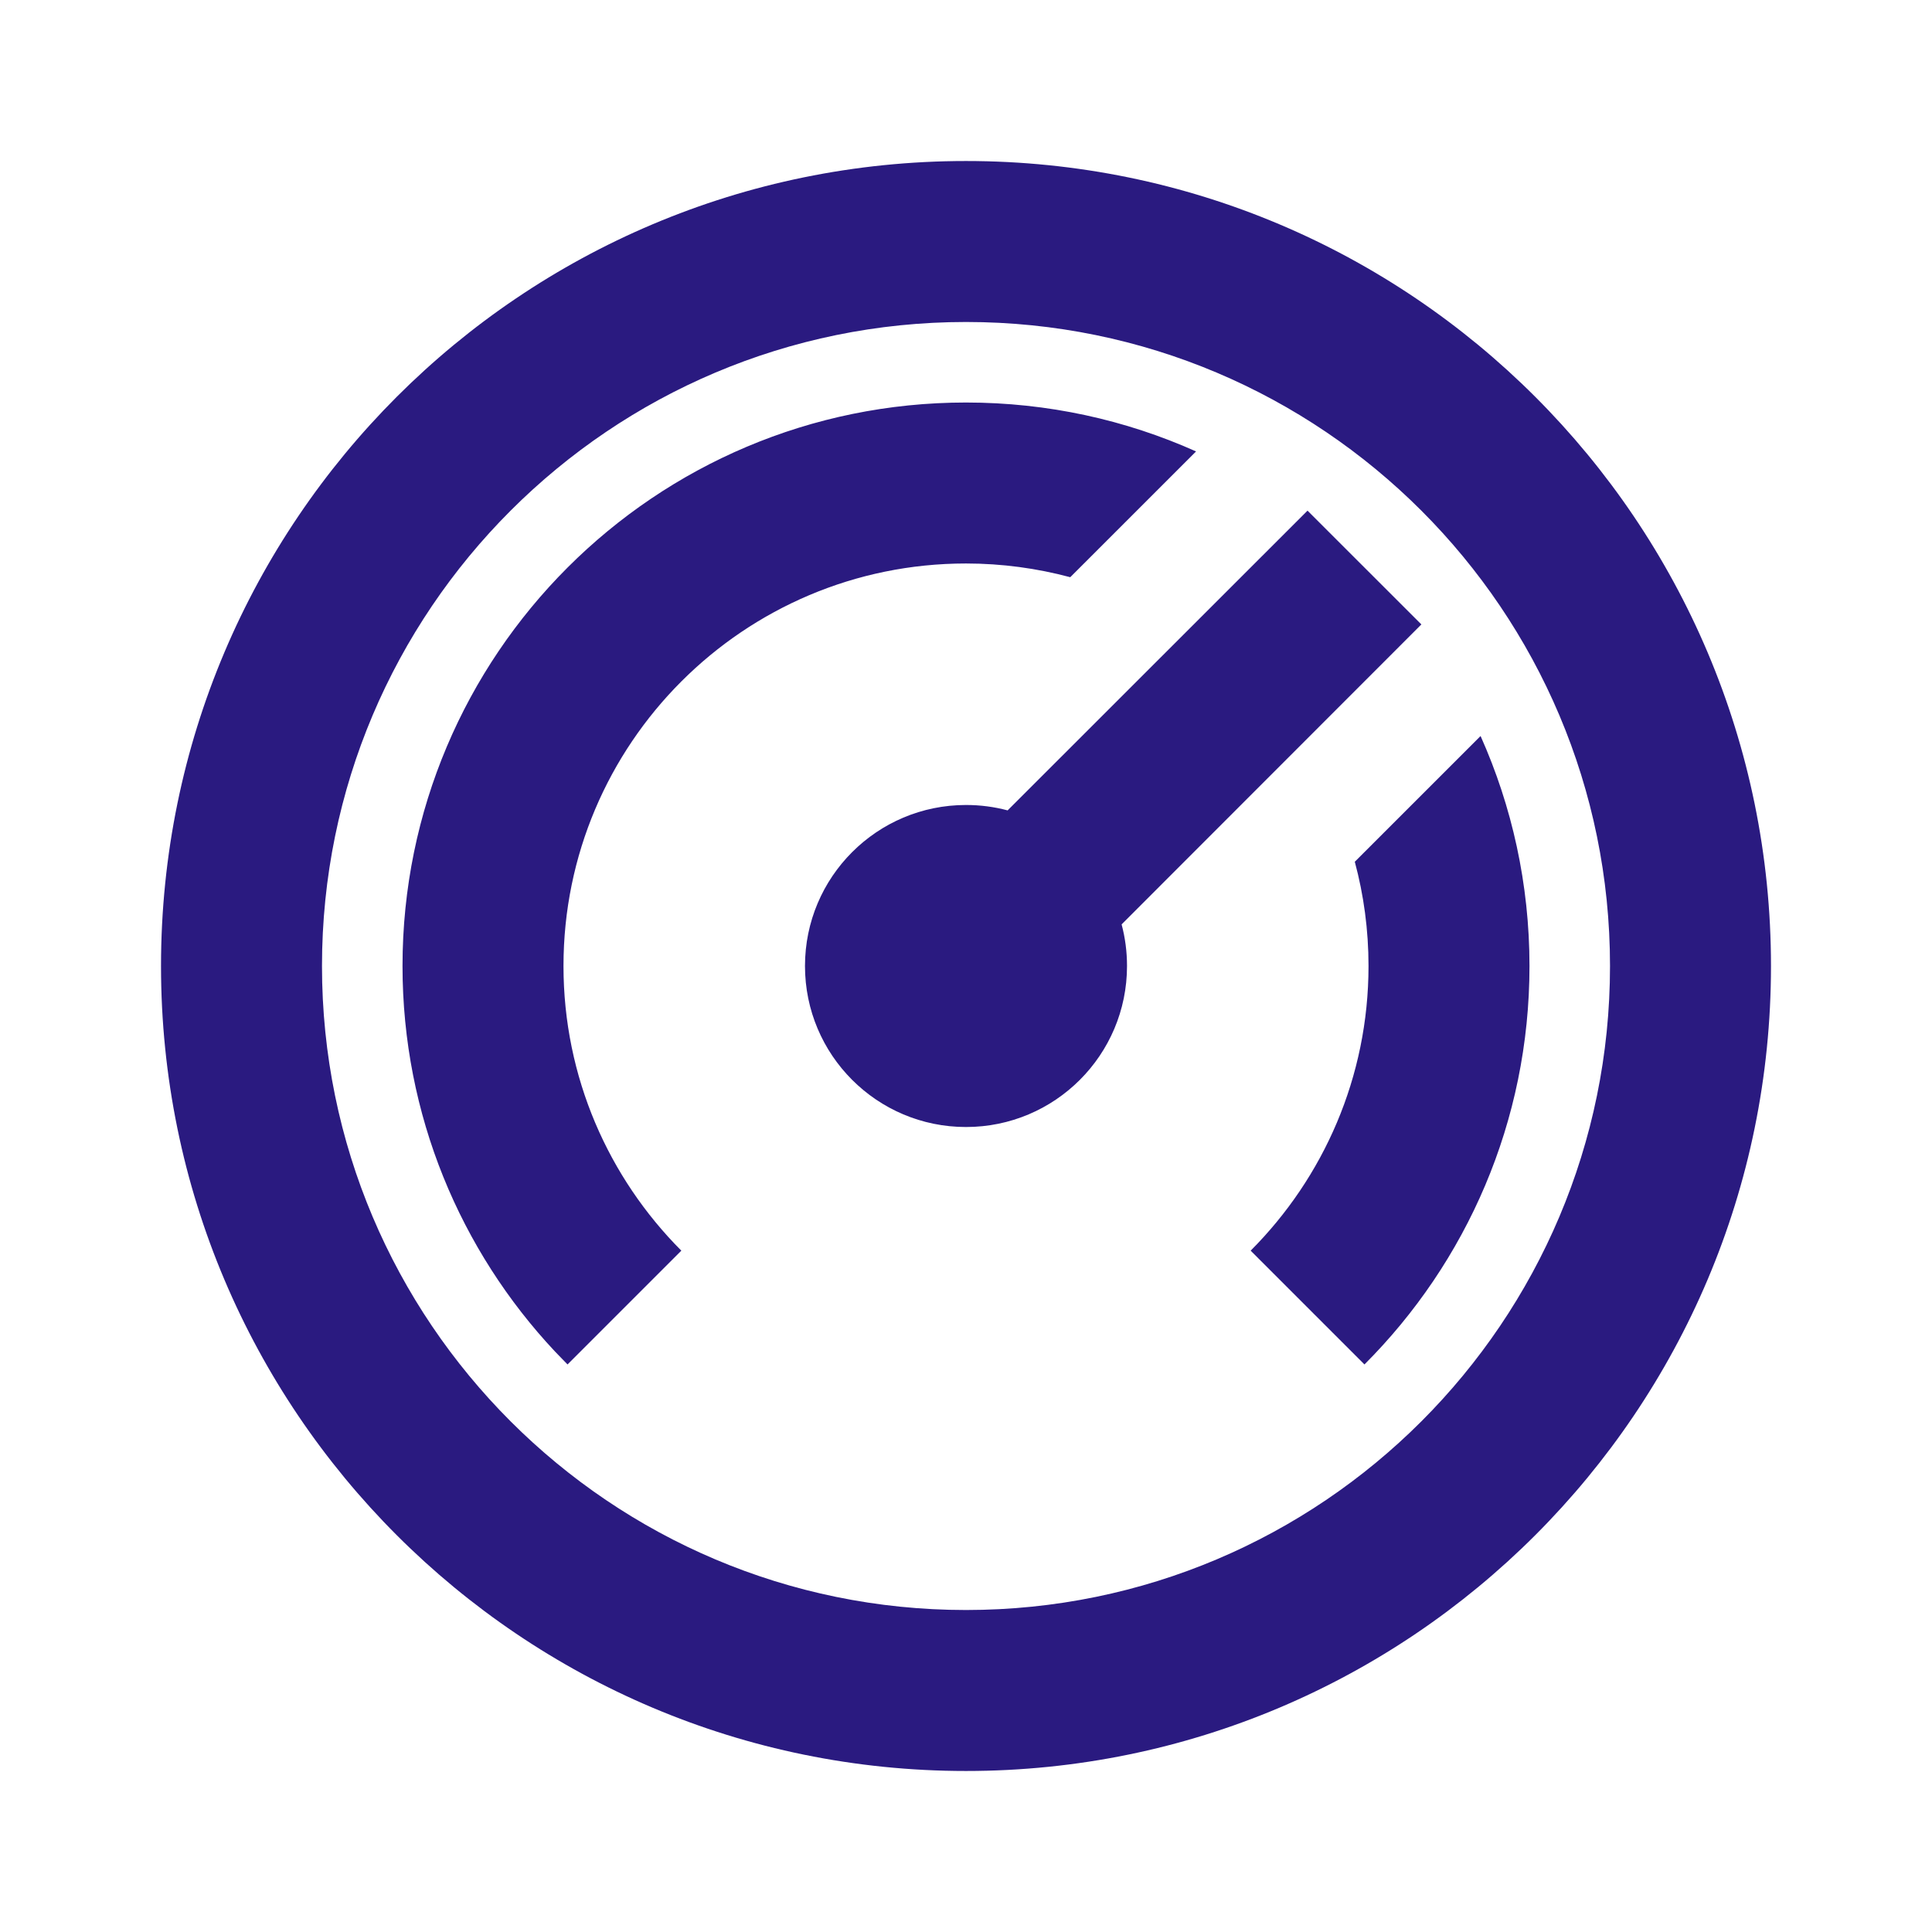 <svg width="50" height="50" viewBox="0 0 50 50" fill="none" xmlns="http://www.w3.org/2000/svg">
<g clip-path="url(#clip0_283_657)">
<path d="M25 4.167C36.506 4.167 45.833 13.494 45.833 25C45.833 36.506 36.506 45.833 25 45.833C13.494 45.833 4.167 36.506 4.167 25C4.167 13.494 13.494 4.167 25 4.167ZM25 8.333C15.796 8.333 8.333 15.796 8.333 25C8.333 34.204 15.796 41.667 25 41.667C34.204 41.667 41.667 34.204 41.667 25C41.667 15.796 34.204 8.333 25 8.333ZM25 10.417C27.121 10.417 29.135 10.869 30.954 11.683L27.698 14.938C26.837 14.708 25.933 14.583 25 14.583C19.248 14.583 14.583 19.248 14.583 25C14.583 27.875 15.75 30.479 17.633 32.367L14.688 35.312L14.363 34.977C11.917 32.369 10.417 28.858 10.417 25C10.417 16.946 16.946 10.417 25 10.417ZM38.317 19.048C39.129 20.864 39.583 22.881 39.583 25C39.583 29.027 37.95 32.673 35.312 35.312L32.367 32.367C34.25 30.479 35.417 27.875 35.417 25C35.417 24.067 35.294 23.163 35.062 22.302L38.317 19.048ZM33.837 13.214L36.785 16.16L29.027 23.923C29.119 24.267 29.167 24.627 29.167 25C29.167 27.302 27.302 29.167 25 29.167C22.698 29.167 20.833 27.302 20.833 25C20.833 22.698 22.698 20.833 25 20.833C25.373 20.833 25.733 20.881 26.077 20.973L33.84 13.214H33.837Z" fill="#2A1A80"/>
</g>
<defs>
<clipPath id="clip0_283_657">
<rect width="50" height="50" fill="white"/>
</clipPath>
</defs>
</svg>
